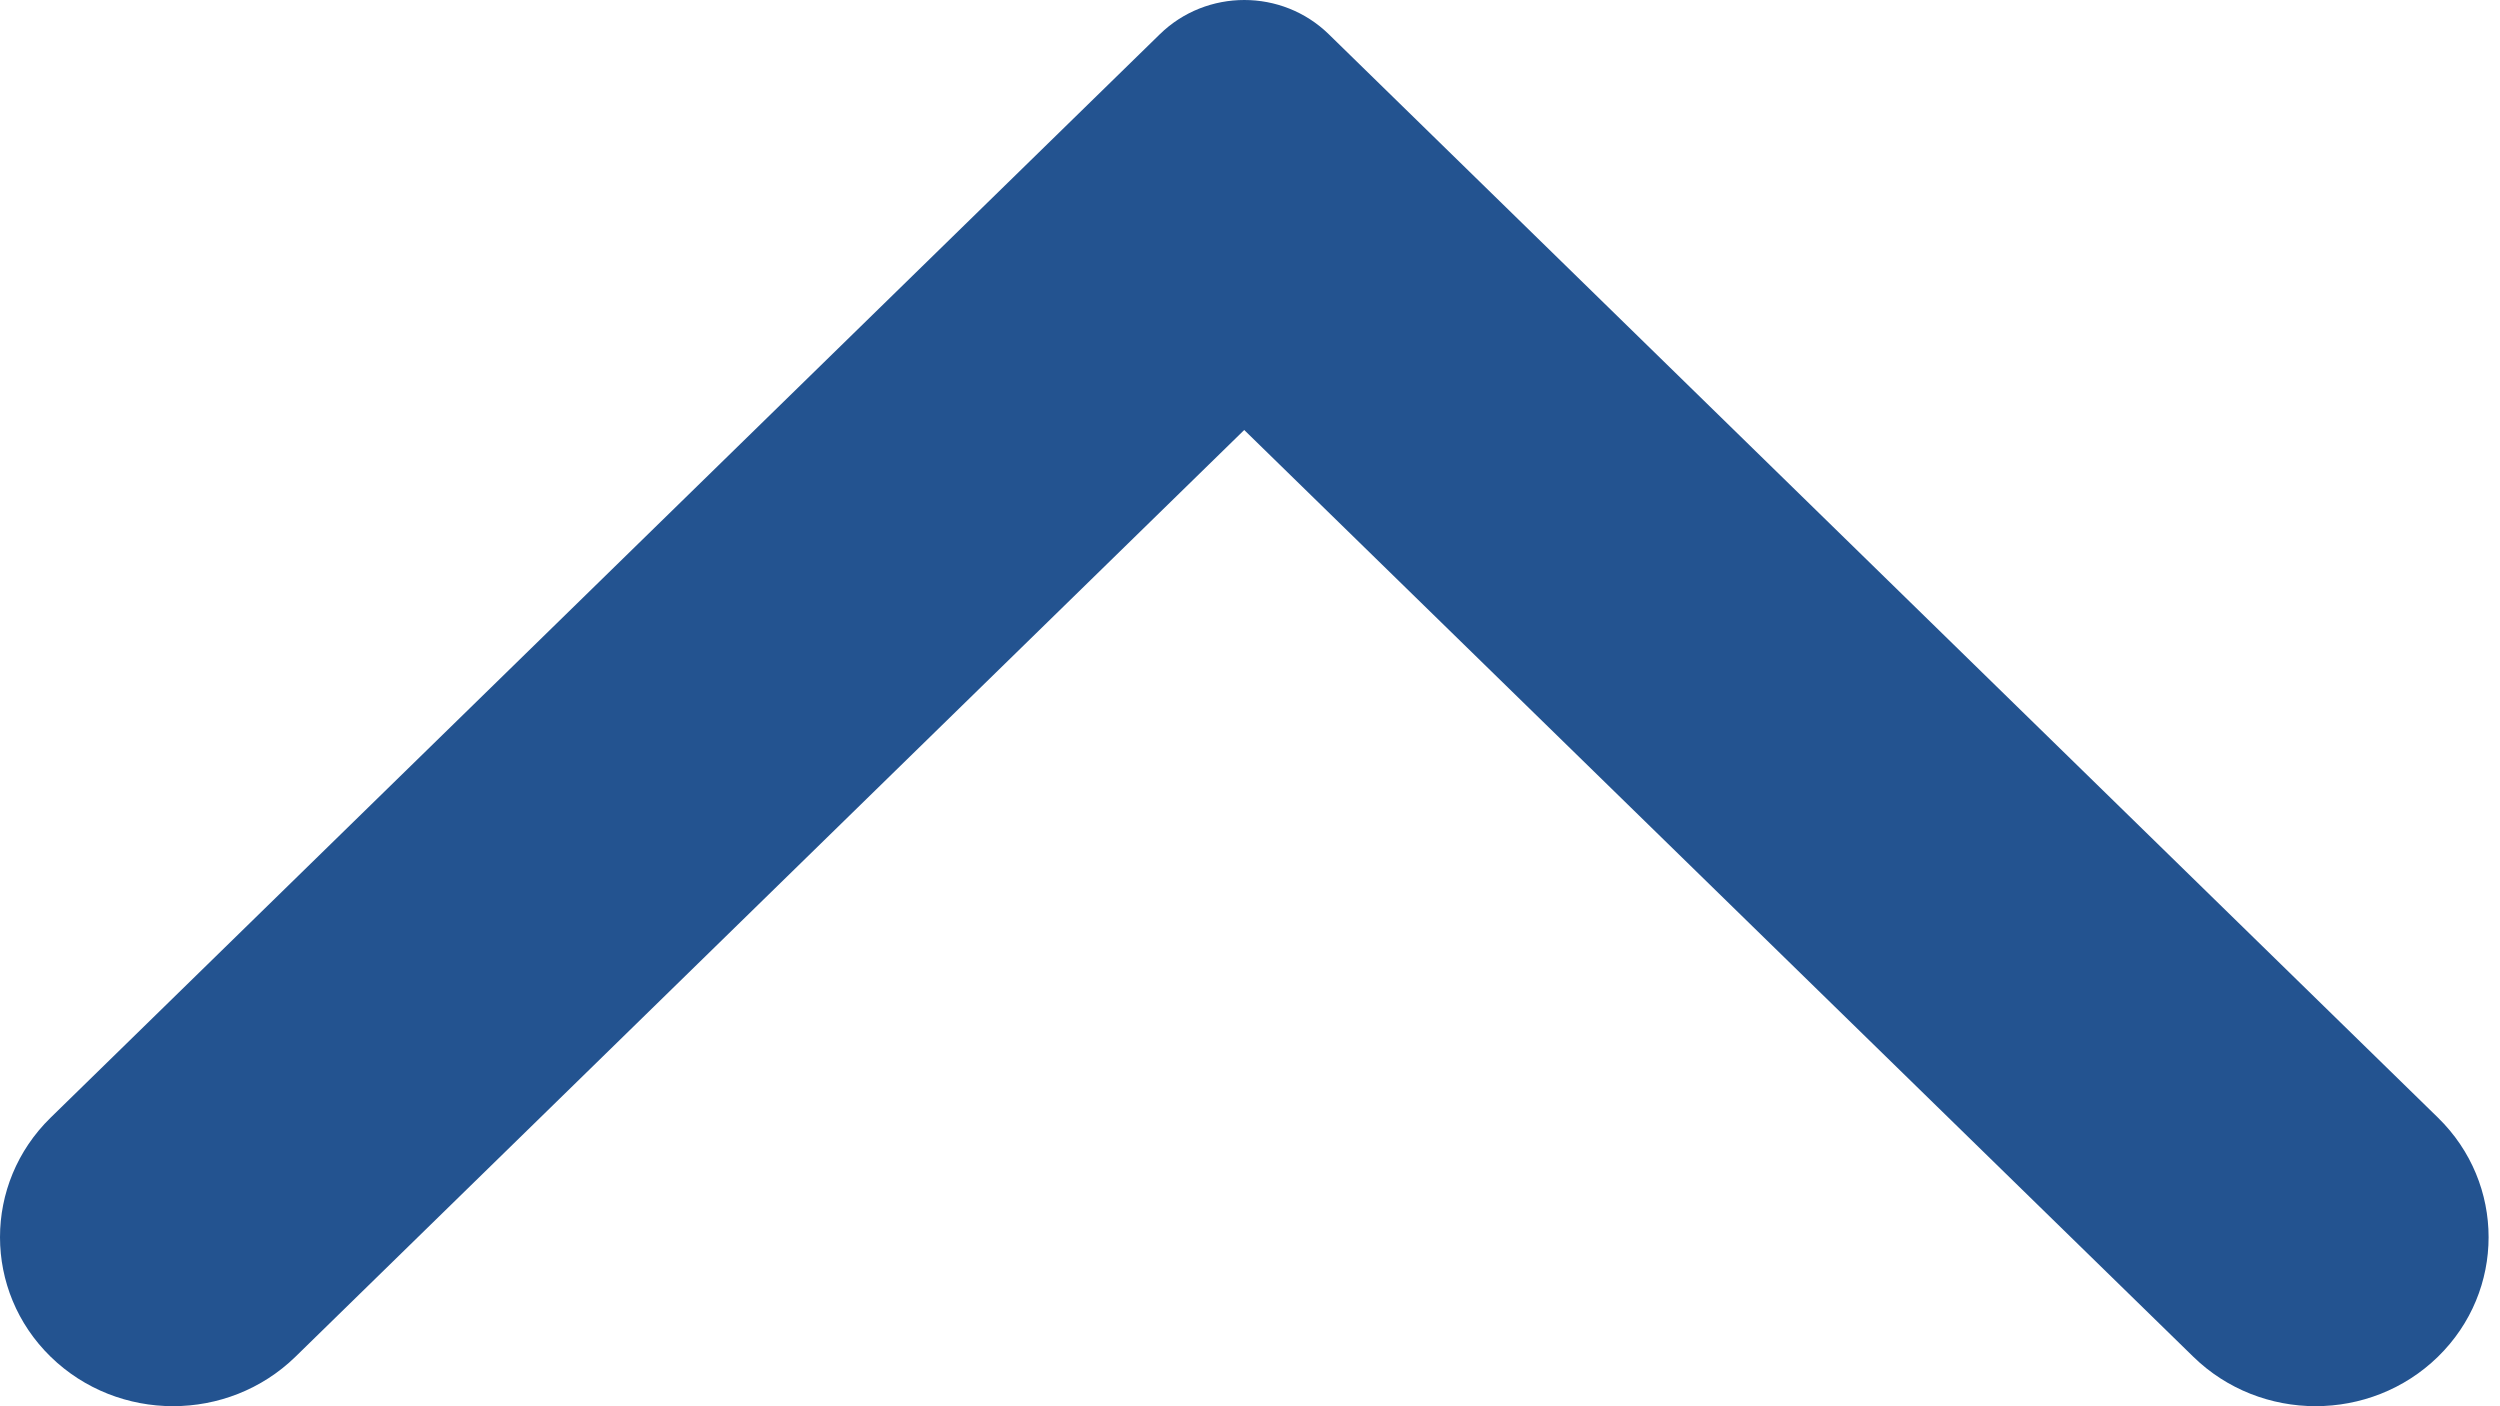 <svg width="16" height="9" viewBox="0 0 16 9" fill="none" xmlns="http://www.w3.org/2000/svg">
<path fill-rule="evenodd" clip-rule="evenodd" d="M0.324 7.153L7.423 0.219C7.722 -0.073 8.205 -0.073 8.504 0.219L15.603 7.153C16.035 7.575 16.035 8.261 15.603 8.683C15.171 9.105 14.469 9.105 14.037 8.683L7.963 2.752L1.891 8.683C1.458 9.105 0.757 9.105 0.324 8.683C-0.108 8.261 -0.108 7.575 0.324 7.153Z" fill="#235390"/>
</svg>

